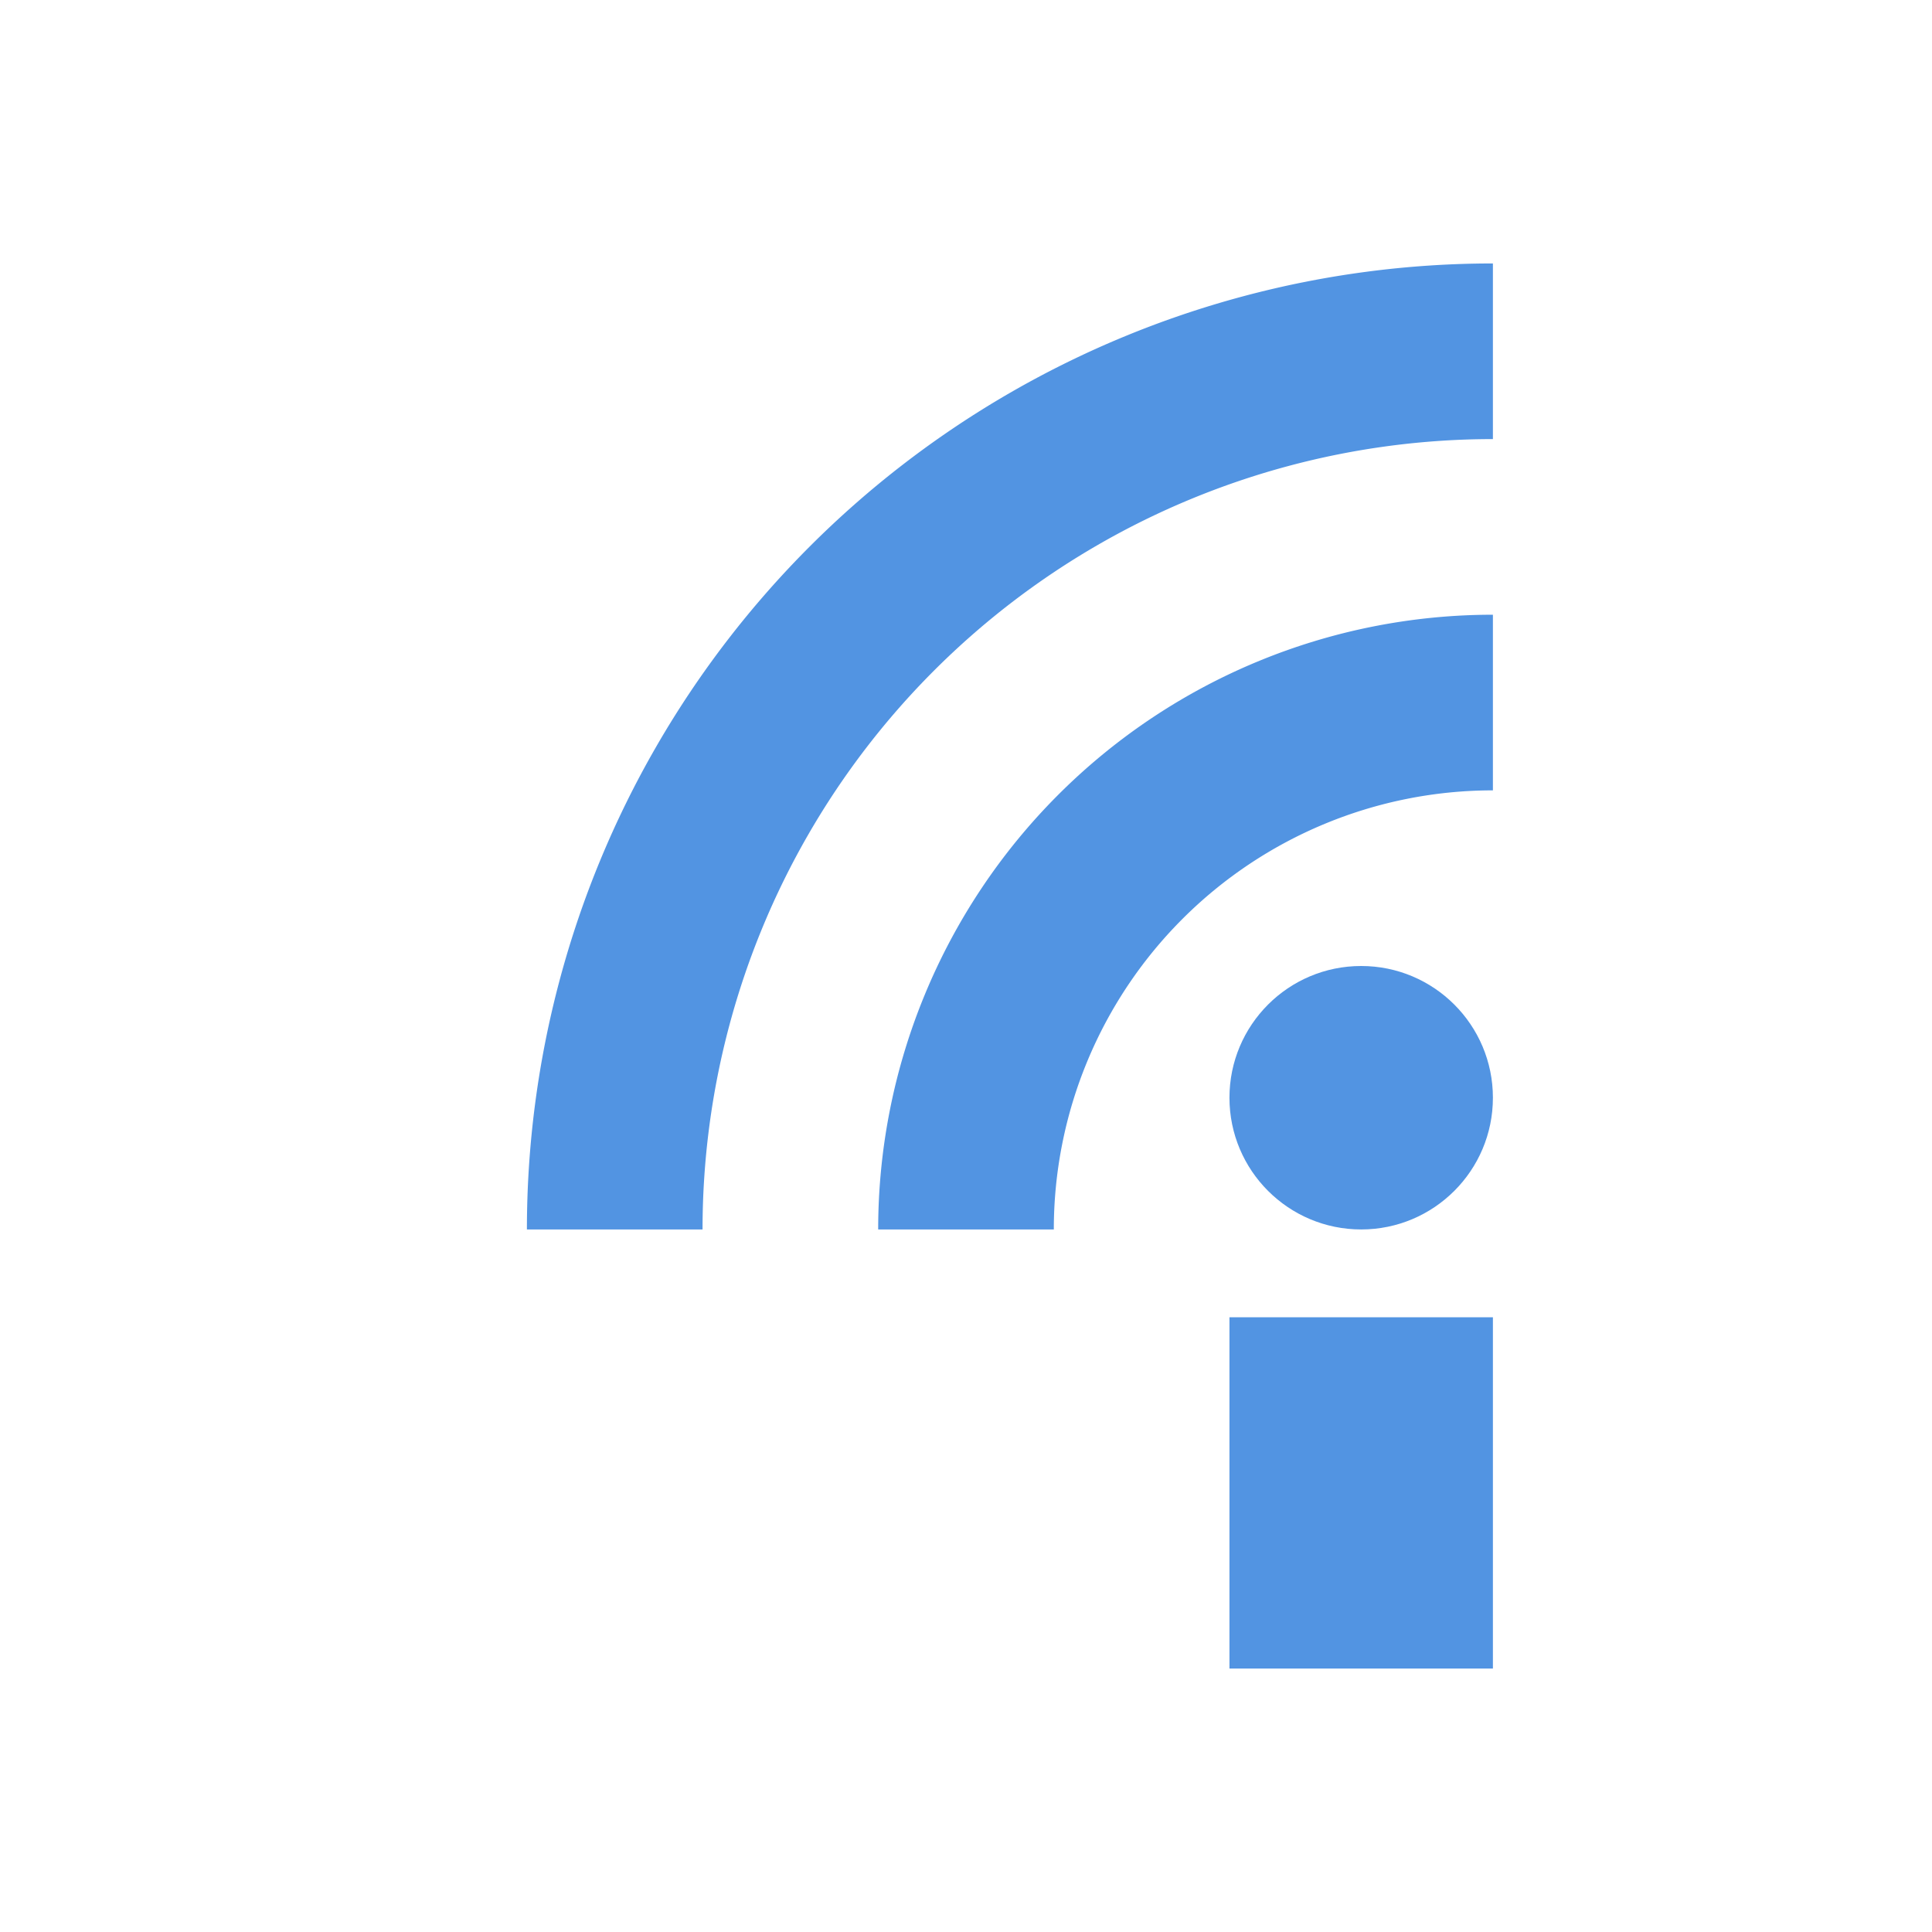 <svg height="22" width="22" xmlns="http://www.w3.org/2000/svg"><path d="m14 15h3v4h-3z" fill="#5294e2"/><circle cx="15.5" cy="12.5" fill="#5294e2" r="1.5"/><g fill="none" stroke="#5294e2" stroke-width="2"><path d="m7 14a10 10 0 0 1 10-10"/><path d="m11 14a6 6 0 0 1 6-6"/></g></svg>